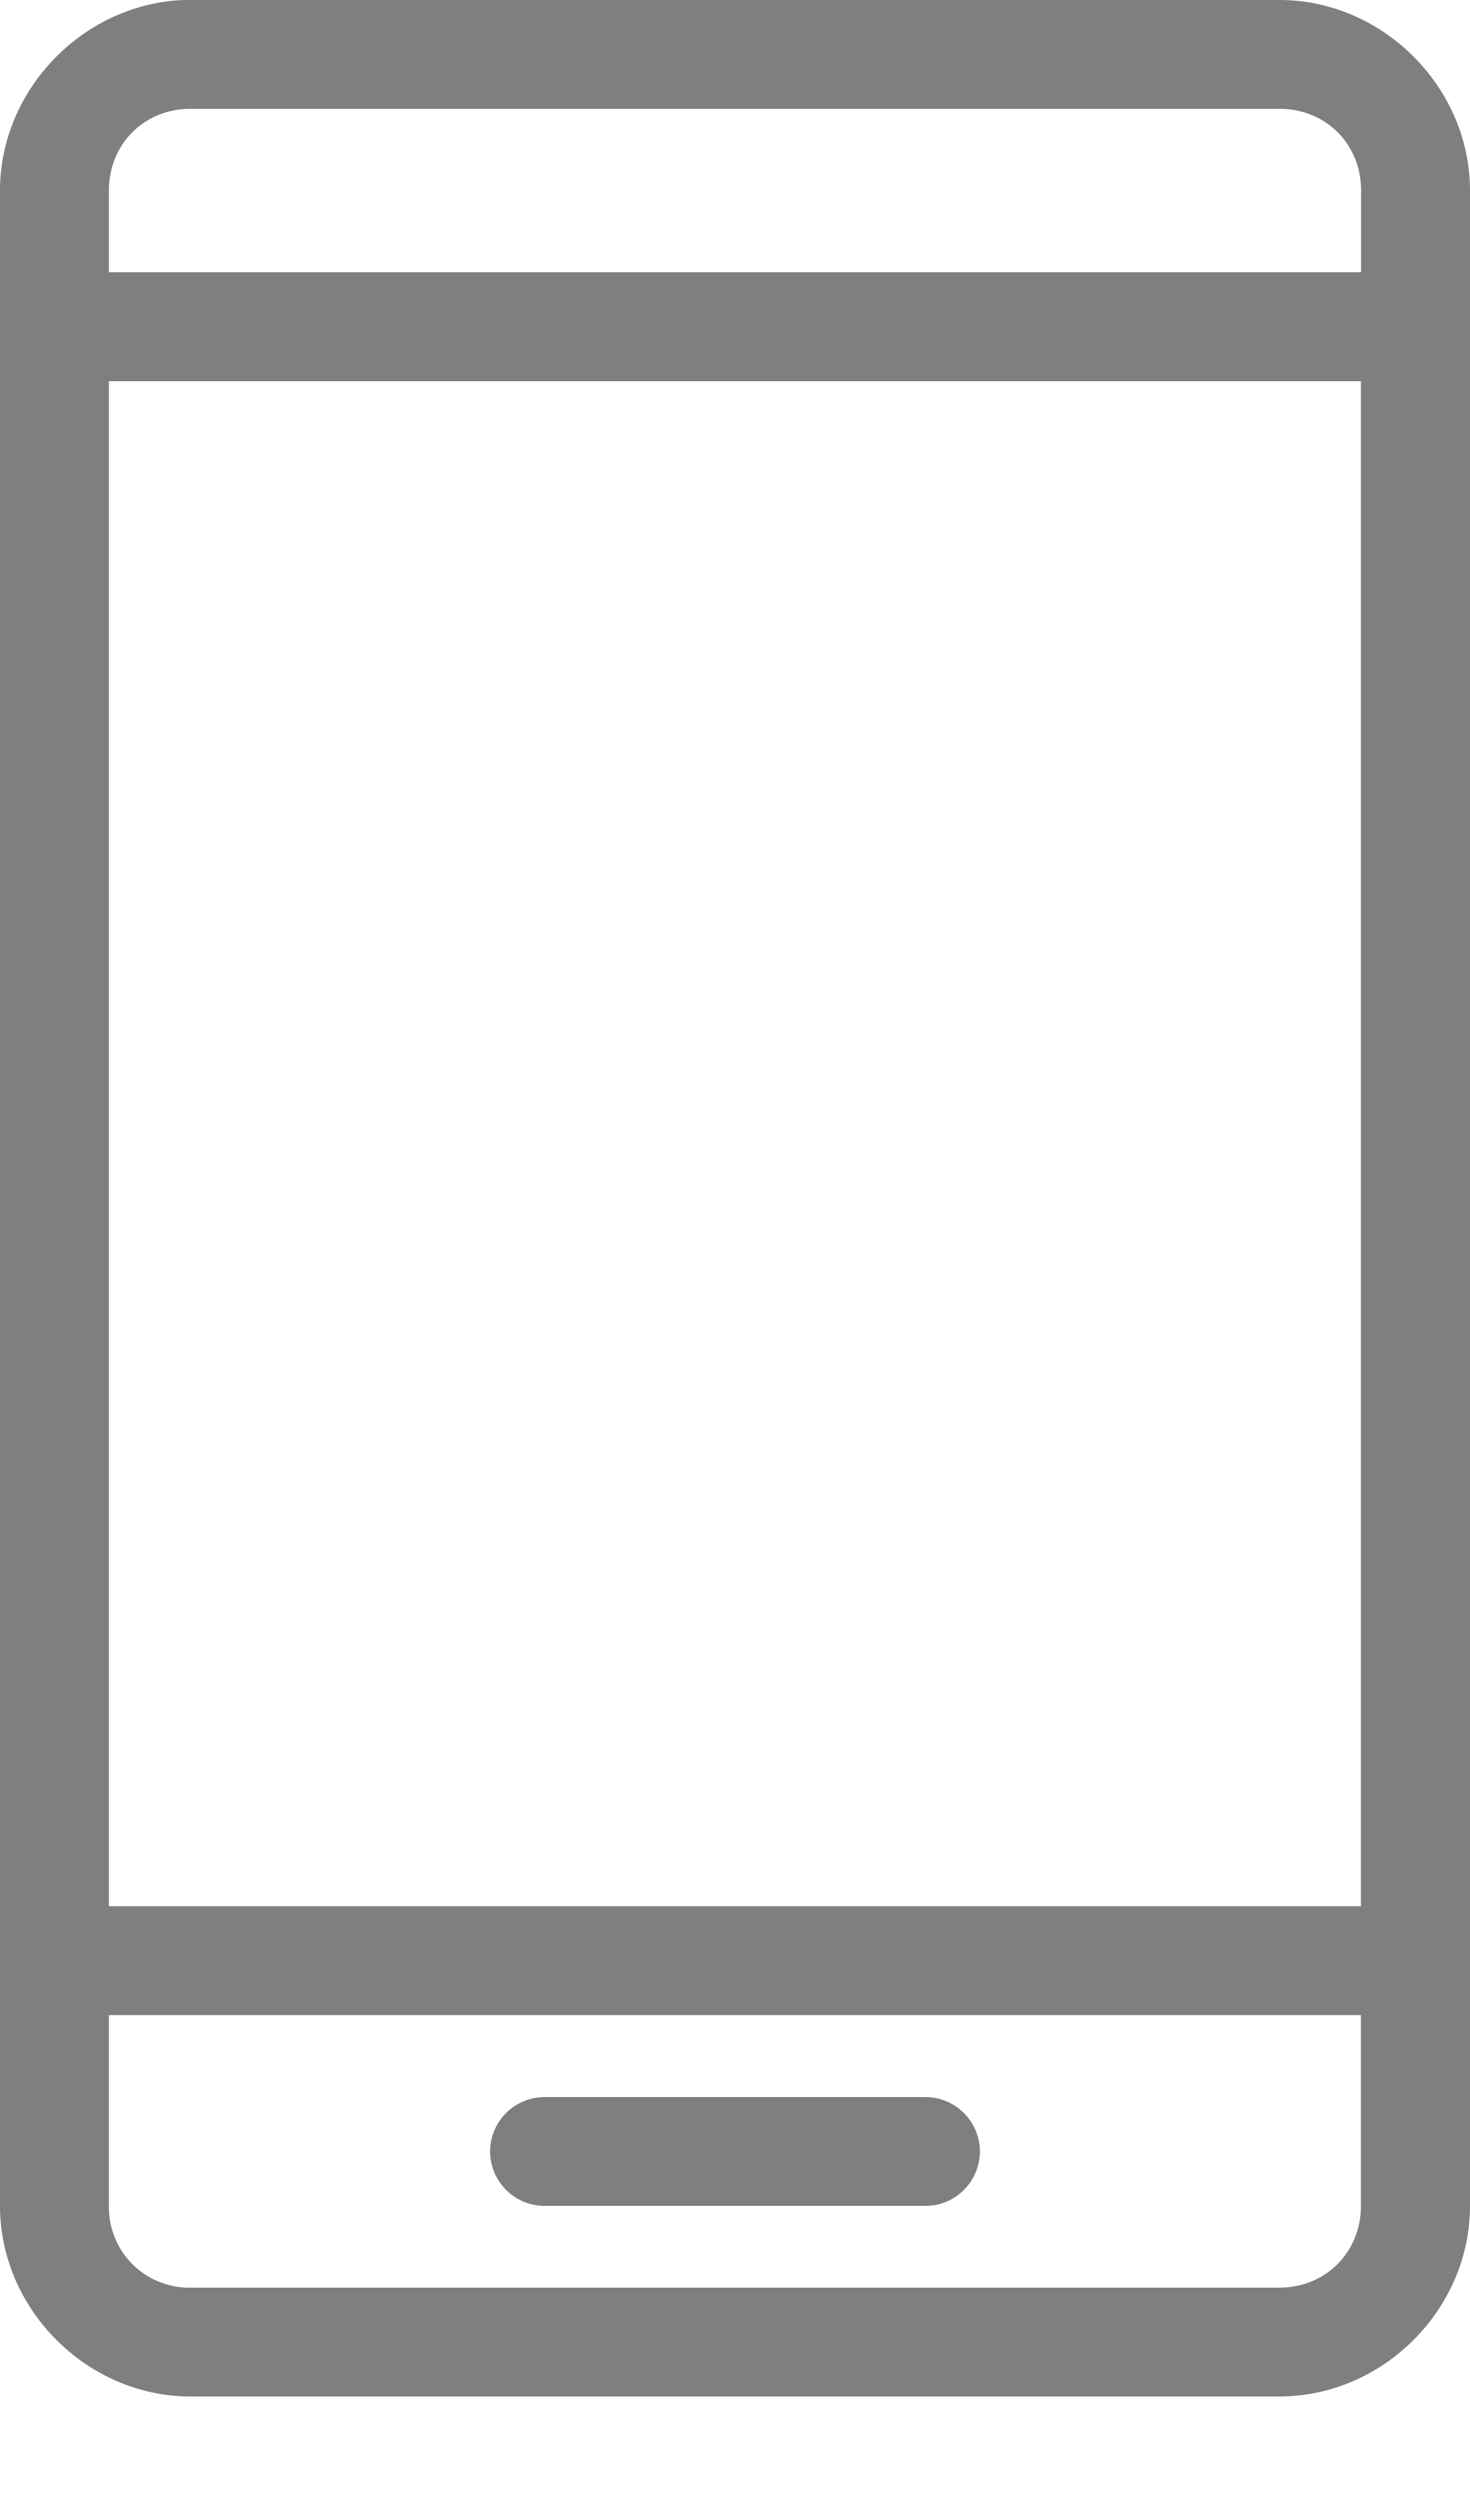 <svg xmlns="http://www.w3.org/2000/svg" width="10" height="17" viewBox="0 0 10 17">
    <path fill="#7F7F7F" fill-rule="nonzero" d="M3.704 14.26a.371.371 0 0 0-.37.37c0 .203.166.37.37.37h2.592c.204 0 .37-.167.37-.37a.371.371 0 0 0-.37-.37H3.704zM.74 13.703h8.518V15c0 .315-.24.556-.555.556H1.296A.546.546 0 0 1 .741 15v-1.296zm0-11.111h8.518v10.37H.741V2.593zM1.296.74h7.408c.315 0 .555.24.555.555v.556H.741v-.556c0-.315.24-.555.555-.555zm0-.741C.593 0 0 .593 0 1.296V15c0 .704.593 1.296 1.296 1.296h7.408C9.407 16.296 10 15.704 10 15V1.296C10 .593 9.407 0 8.704 0H1.296z"/>
</svg>

